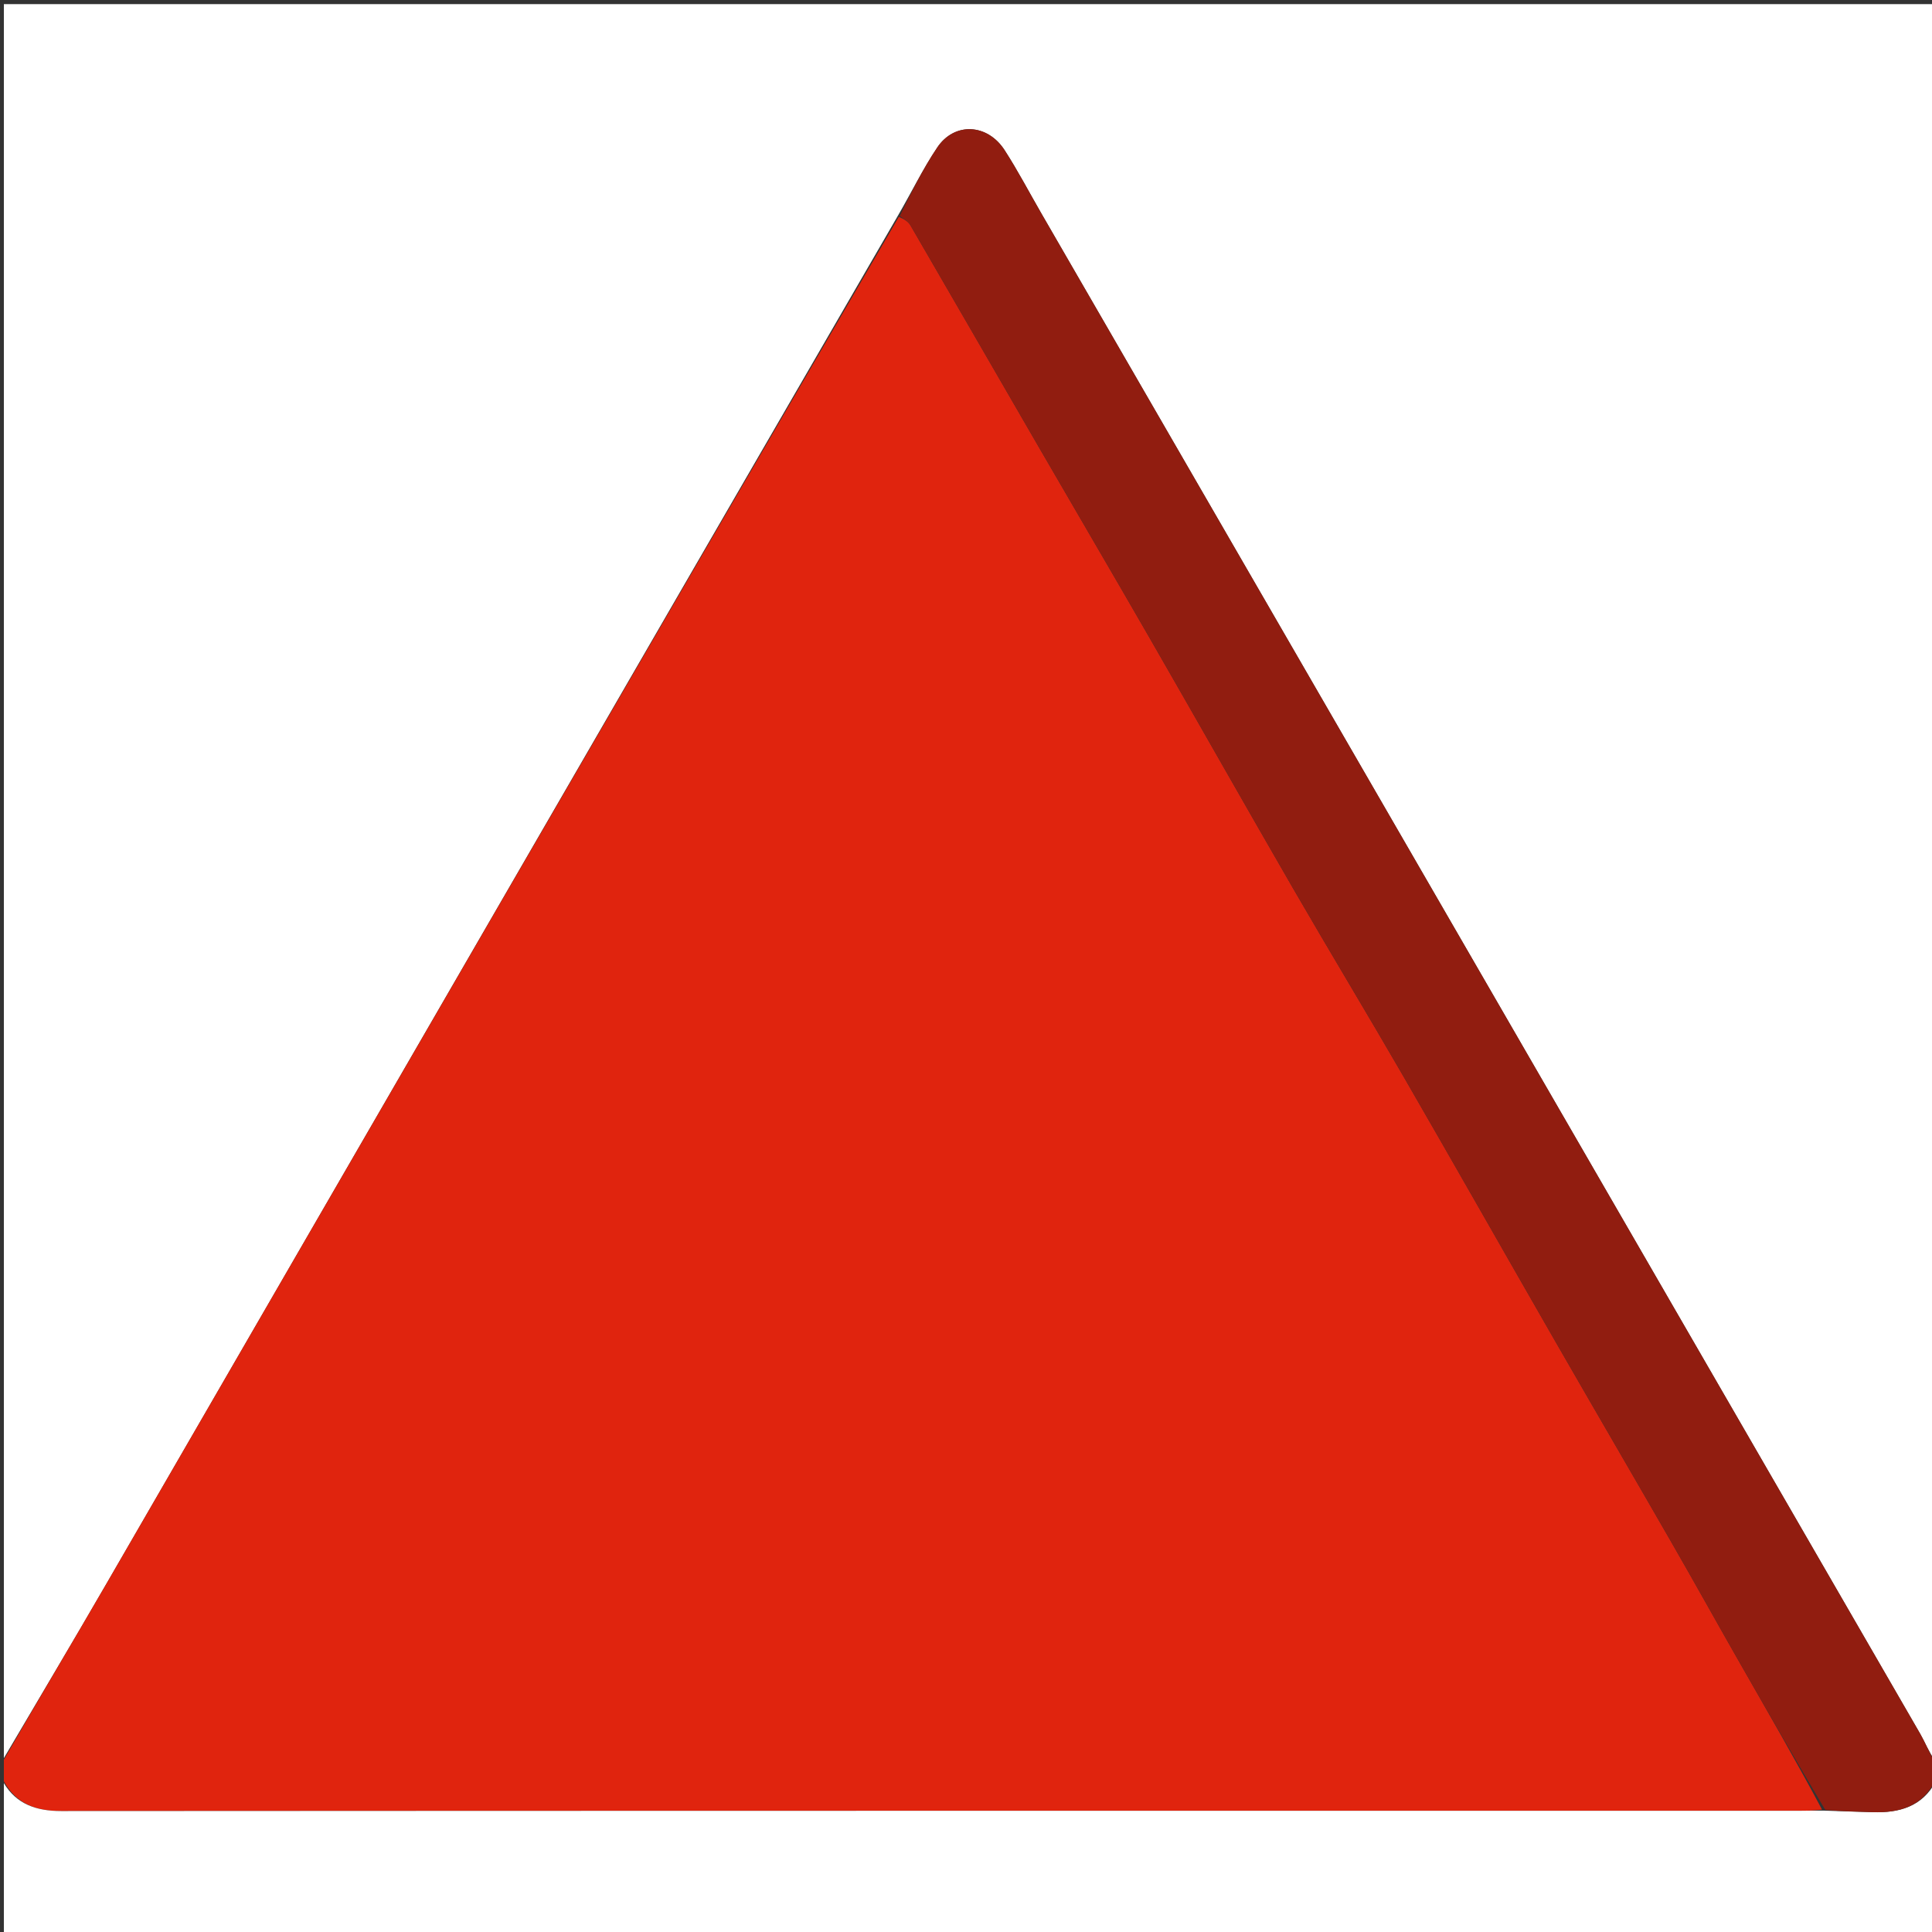<svg version="1.1" id="Layer_1" xmlns="http://www.w3.org/2000/svg" xmlns:xlink="http://www.w3.org/1999/xlink" x="0px" y="0px"
	 width="100%" viewBox="0 0 500 500" enable-background="new 0 0 500 500" xml:space="preserve">
<rect x="0" y="0" width="500" height="500" fill="#333333" stroke="none"/>
<path fill="#FFFFFF" opacity="1" stroke="none" 
	d="
M1,455 
	C1,303.713 1,152.425 1,1.069 
	C167.57,1.069 334.14,1.069 501,1.069 
	C501,152.357 501,303.715 500.655,455.424 
	C499.182,453.39 498.218,450.909 496.902,448.631 
	C421.13,317.505 345.329,186.395 269.531,55.283 
	C266.365,49.805 263.425,44.182 260,38.871 
	C255.551,31.971 247.022,31.534 242.568,38.157 
	C238.787,43.78 235.81,49.944 232.23,56.078 
	C163.828,174.176 95.686,292.071 27.502,409.943 
	C18.778,425.025 9.839,439.984 1,455 
z"/>
<path fill="#E0240E" opacity="1" stroke="none" 
	d="
M1,455.428 
	C9.839,439.984 18.778,425.025 27.502,409.943 
	C95.686,292.071 163.828,174.176 232.617,56.12 
	C234.048,56.728 235.073,57.372 235.611,58.298 
	C246.676,77.342 257.672,96.426 268.712,115.484 
	C278.354,132.13 288.09,148.722 297.686,165.395 
	C310.083,186.934 322.308,208.574 334.748,230.088 
	C344.137,246.325 353.85,262.374 363.237,278.613 
	C376.428,301.434 389.42,324.37 402.555,347.224 
	C412.567,364.644 422.701,381.992 432.715,399.41 
	C438.676,409.777 444.477,420.237 450.408,430.621 
	C457.565,443.15 464.785,455.643 471.545,468.331 
	C469.448,468.55 467.784,468.623 466.119,468.623 
	C316.033,468.63 165.947,468.611 15.861,468.701 
	C9.324,468.705 4.244,466.872 1,461 
	C1,459.286 1,457.571 1,455.428 
z"/>
<path fill="#FFFFFF" opacity="1" stroke="none" 
	d="
M1,461.469 
	C4.244,466.872 9.324,468.705 15.861,468.701 
	C165.947,468.611 316.033,468.63 466.119,468.623 
	C467.784,468.623 469.448,468.55 471.957,468.584 
	C476.735,468.767 480.668,468.863 484.6,468.989 
	C491.475,469.208 497.468,467.635 501,461 
	C501,474.323 501,487.647 501,500.954 
	C334.333,500.954 167.667,500.954 1,500.954 
	C1,487.918 1,474.928 1,461.469 
z"/>
<path fill="#911D10" opacity="1" stroke="none" 
	d="
M501,460.583 
	C497.468,467.635 491.475,469.208 484.6,468.989 
	C480.668,468.863 476.735,468.767 472.39,468.405 
	C464.785,455.643 457.565,443.15 450.408,430.621 
	C444.477,420.237 438.676,409.777 432.715,399.41 
	C422.701,381.992 412.567,364.644 402.555,347.224 
	C389.42,324.37 376.428,301.434 363.237,278.613 
	C353.85,262.374 344.137,246.325 334.748,230.088 
	C322.308,208.574 310.083,186.934 297.686,165.395 
	C288.09,148.722 278.354,132.13 268.712,115.484 
	C257.672,96.426 246.676,77.342 235.611,58.298 
	C235.073,57.372 234.048,56.728 232.864,55.91 
	C235.81,49.944 238.787,43.78 242.568,38.157 
	C247.022,31.534 255.551,31.971 260,38.871 
	C263.425,44.182 266.365,49.805 269.531,55.283 
	C345.329,186.395 421.13,317.505 496.902,448.631 
	C498.218,450.909 499.182,453.39 500.655,455.888 
	C501,457.389 501,458.778 501,460.583 
z"/>
</svg>